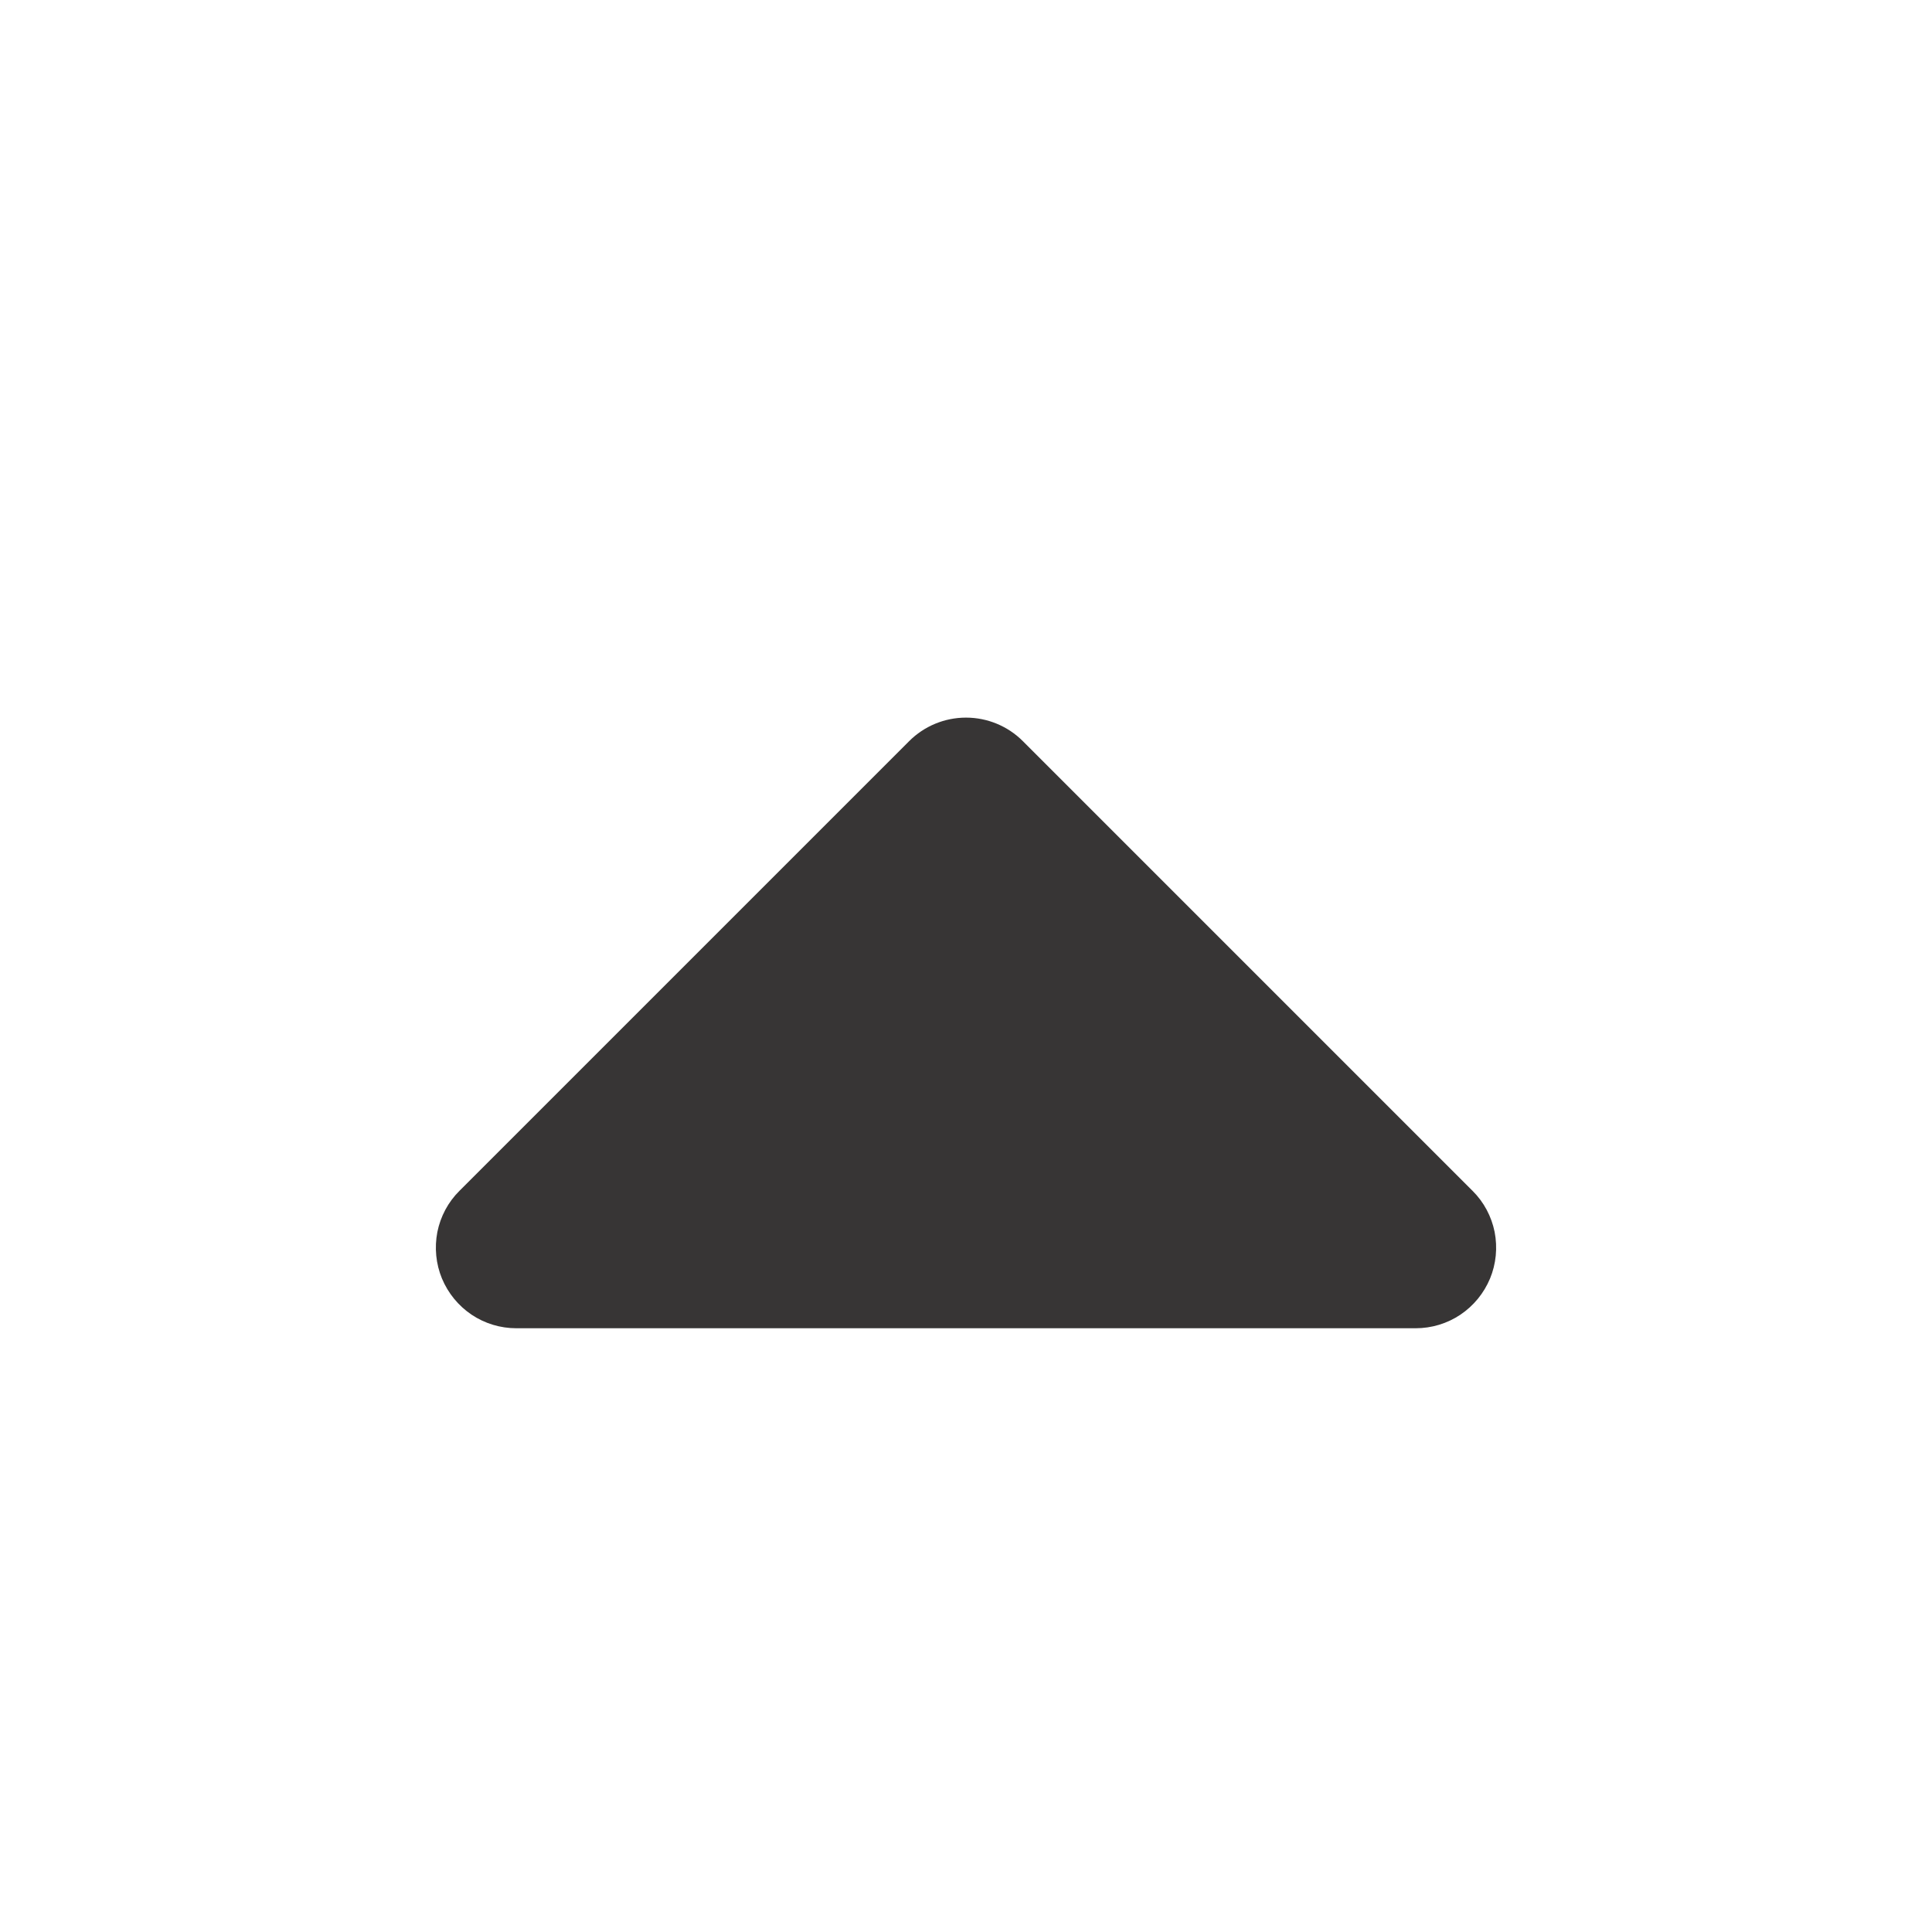 <svg width="16" height="16" viewBox="0 0 16 16" fill="none" xmlns="http://www.w3.org/2000/svg">
<path d="M4.276 11H11.724C11.856 11 11.985 10.961 12.094 10.888C12.204 10.814 12.289 10.71 12.34 10.588C12.39 10.467 12.403 10.333 12.378 10.203C12.352 10.074 12.289 9.955 12.195 9.862L8.471 6.138C8.346 6.013 8.177 5.943 8 5.943C7.823 5.943 7.654 6.013 7.529 6.138L3.805 9.862C3.711 9.955 3.648 10.074 3.622 10.203C3.597 10.333 3.61 10.467 3.66 10.588C3.711 10.71 3.796 10.814 3.906 10.888C4.015 10.961 4.144 11 4.276 11Z" fill="#373535"/>
</svg>
